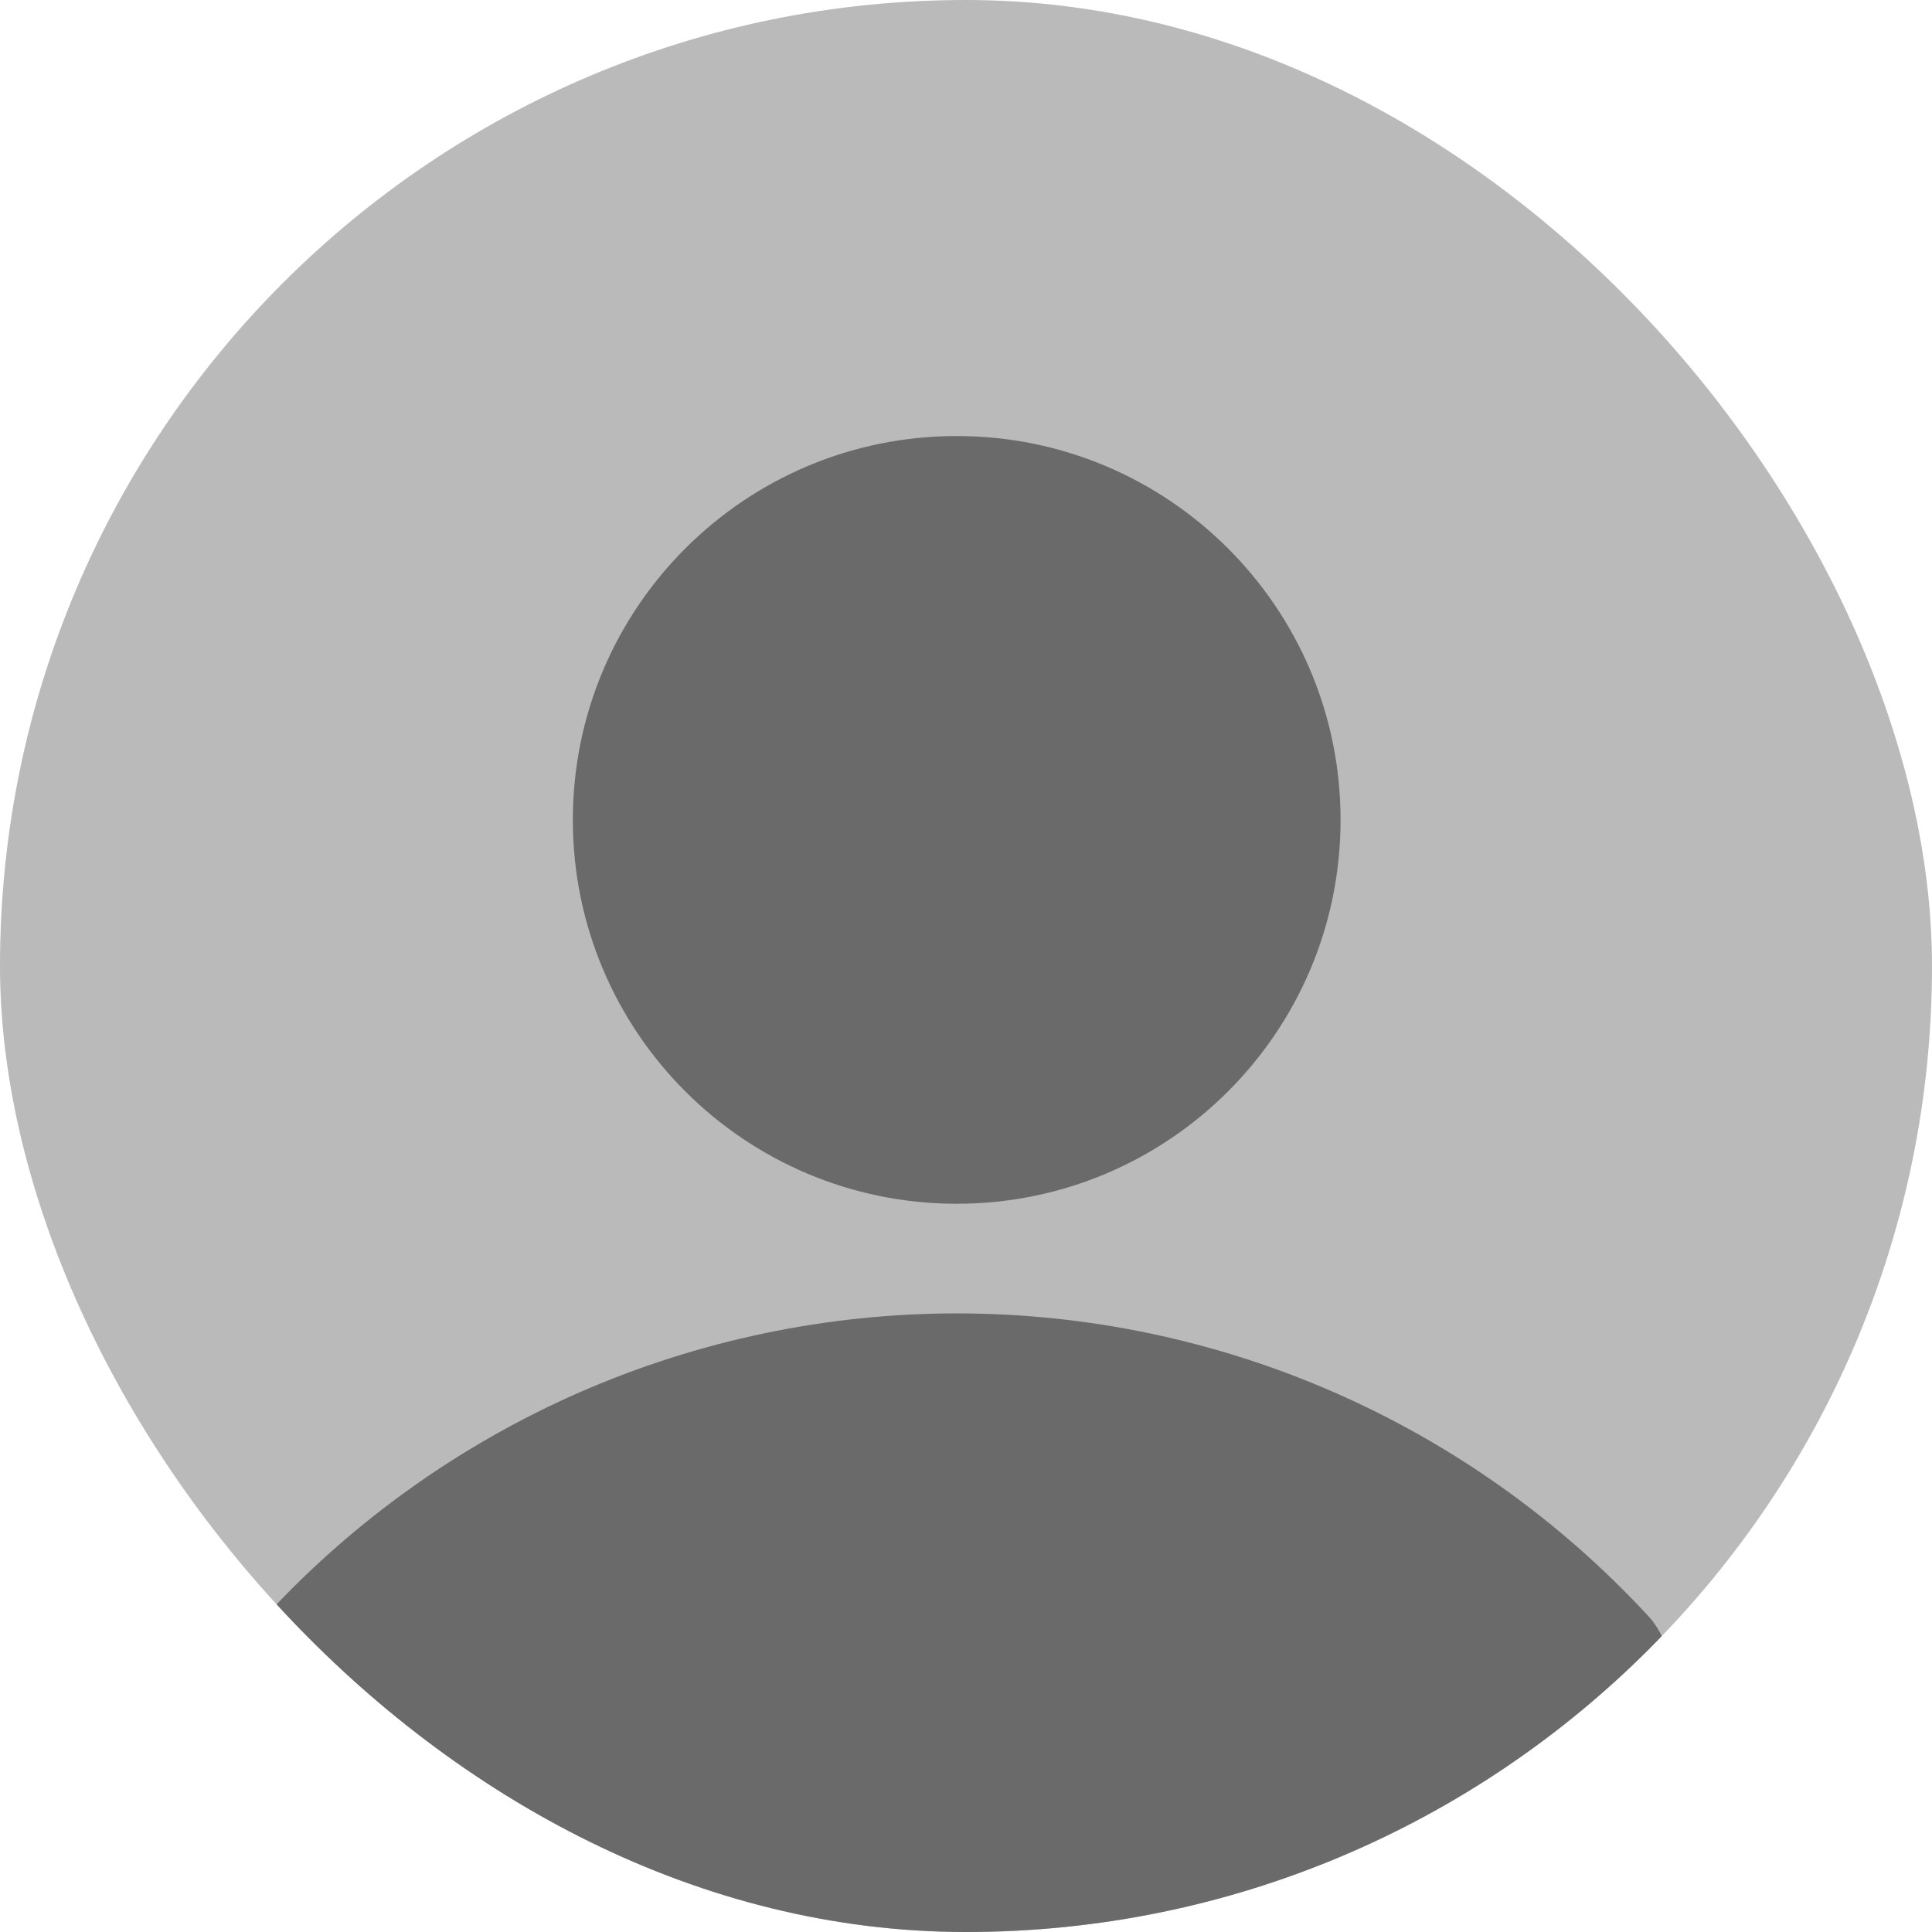 <svg width="16" height="16" viewBox="0 0 16 16" fill="none" xmlns="http://www.w3.org/2000/svg">
<g clip-path="url(#clip0_1686_14098)">
<rect width="16" height="16" rx="8" fill="#BABABA"/>
<g clip-path="url(#clip1_1686_14098)">
<path d="M13.651 13.384C12.921 12.594 12.036 11.963 11.05 11.531C10.065 11.1 9.001 10.877 7.925 10.877C6.849 10.877 5.785 11.1 4.799 11.531C3.814 11.963 2.928 12.594 2.199 13.384C2.086 13.509 2.022 13.67 2.021 13.838V16.563C2.024 16.742 2.097 16.913 2.224 17.039C2.352 17.165 2.524 17.235 2.703 17.235H13.147C13.328 17.235 13.501 17.163 13.629 17.036C13.757 16.908 13.828 16.735 13.828 16.554V13.829C13.825 13.665 13.762 13.506 13.651 13.384Z" fill="#6A6A6A"/>
<path d="M7.923 9.969C9.678 9.969 11.102 8.546 11.102 6.79C11.102 5.035 9.678 3.611 7.923 3.611C6.167 3.611 4.744 5.035 4.744 6.79C4.744 8.546 6.167 9.969 7.923 9.969Z" fill="#6A6A6A"/>
</g>
</g>
<defs>
<clipPath id="clip0_1686_14098">
<rect width="16" height="16" rx="8" fill="white"/>
</clipPath>
<clipPath id="clip1_1686_14098">
<rect width="16.348" height="16.348" fill="white" transform="translate(-0.25 2.25)"/>
</clipPath>
</defs>
</svg>
